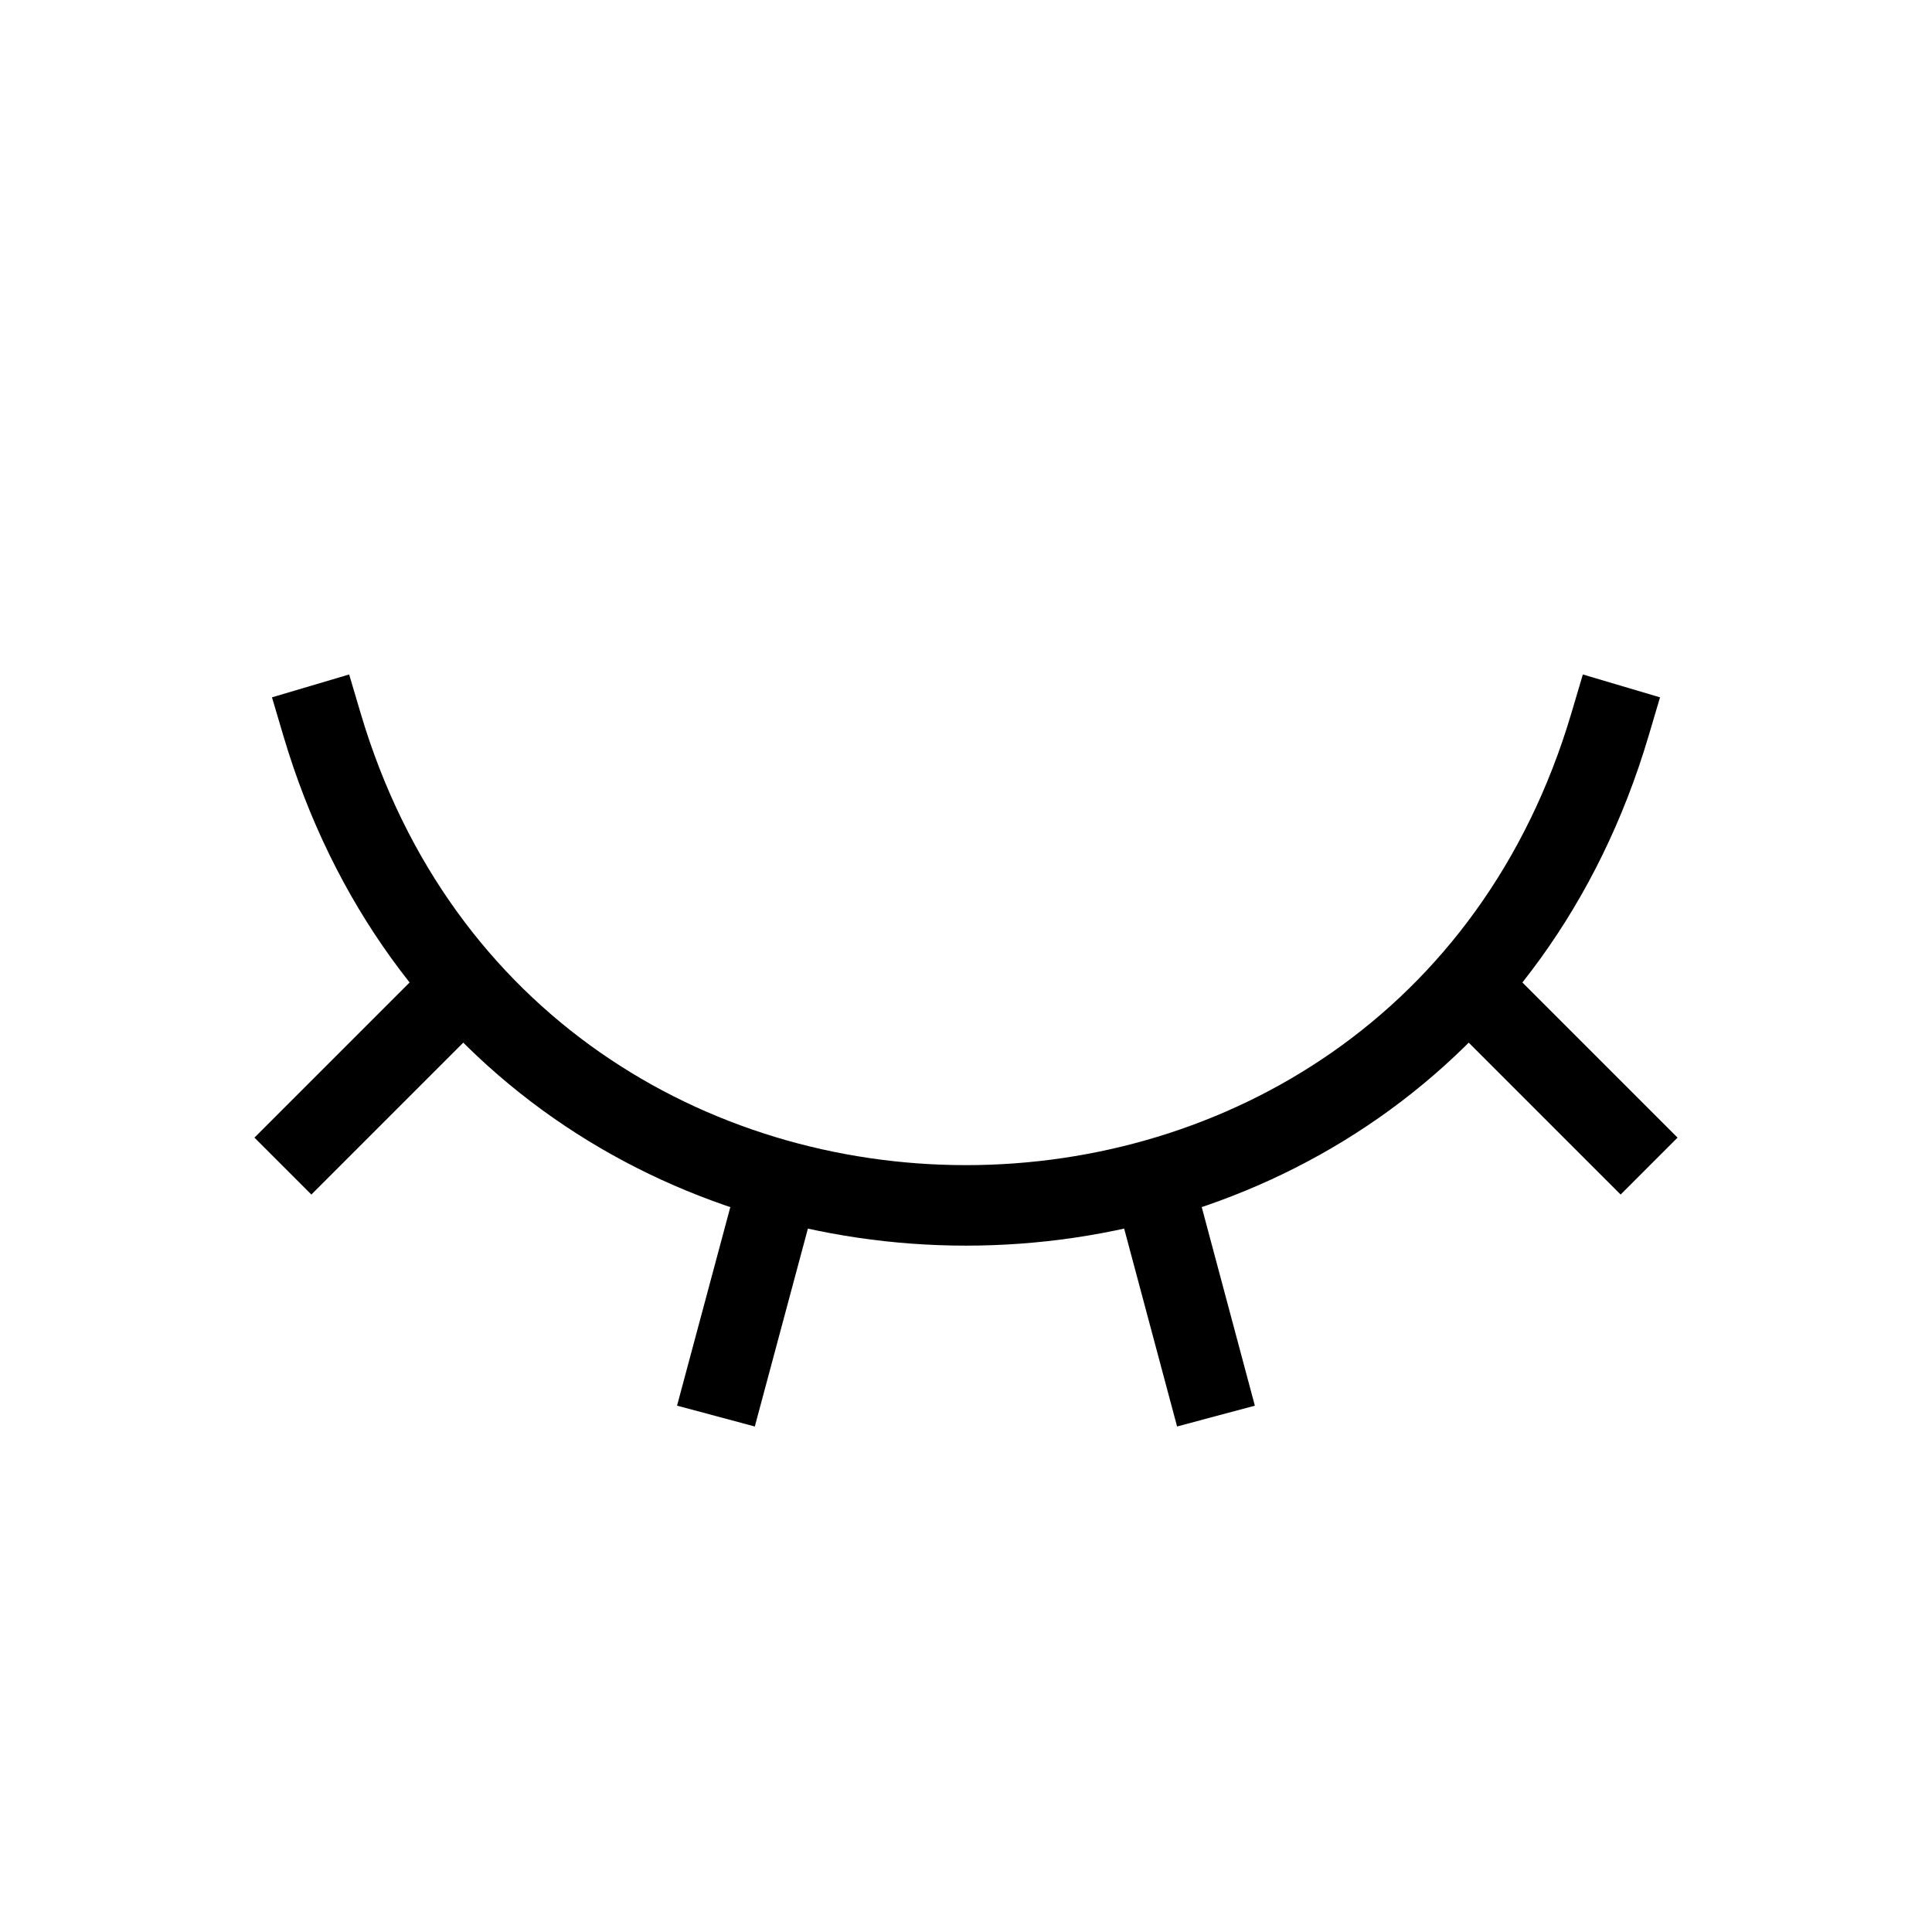 <svg xmlns="http://www.w3.org/2000/svg" width="24" height="24" fill="none">
    <path stroke="currentColor" stroke-linecap="square" d="m14.33 14.693.646 2.415m3.388-4.744 1.768 1.768m-10.461.561-.648 2.415m-3.387-4.744-1.768 1.768M4 9v0c2.36 7.965 13.64 7.965 16 0v0"/>
</svg>